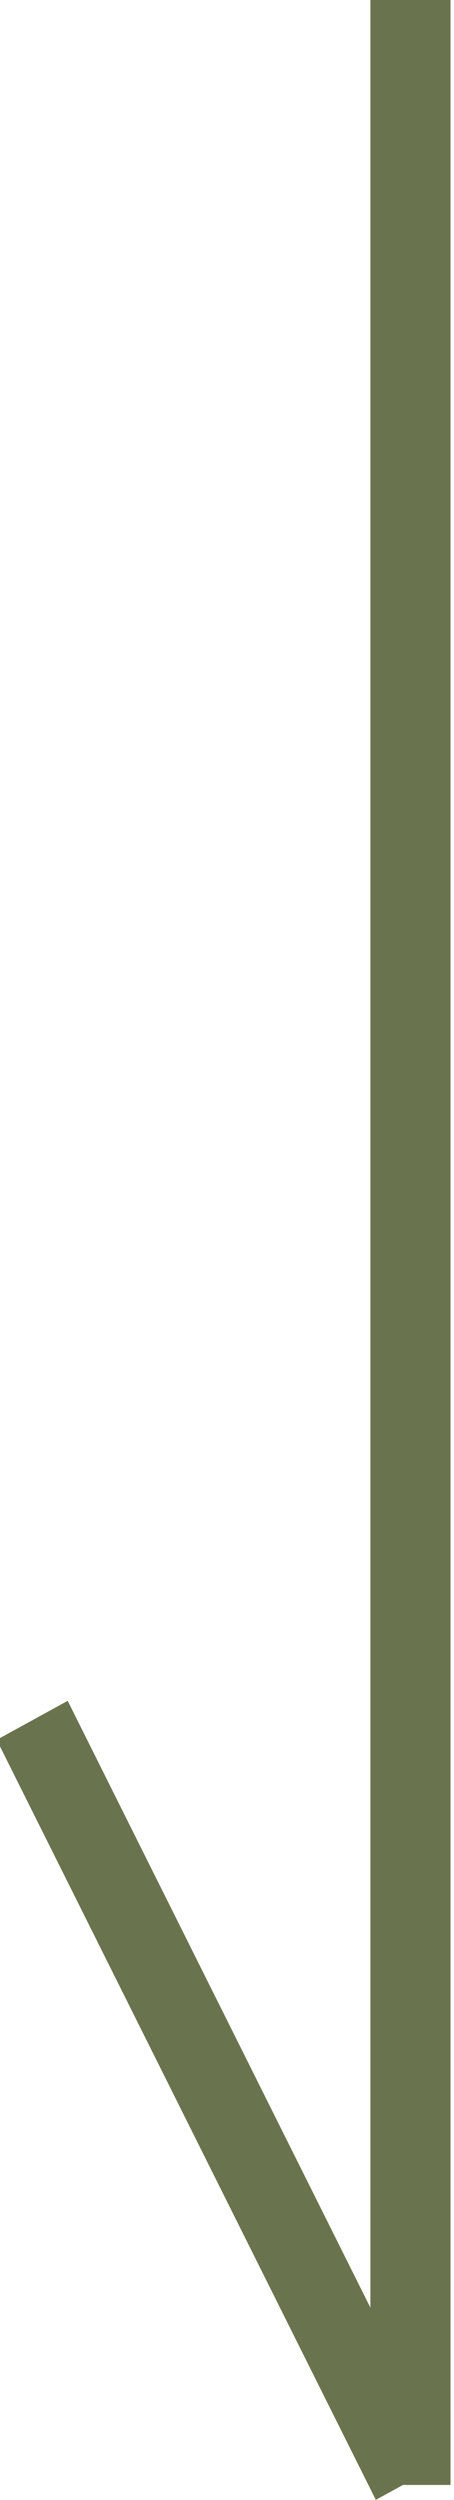 <?xml version="1.0" encoding="UTF-8" standalone="no"?>
<!-- Created with Inkscape (http://www.inkscape.org/) -->

<svg
        xmlns:inkscape="http://www.inkscape.org/namespaces/inkscape"
        xmlns:sodipodi="http://sodipodi.sourceforge.net/DTD/sodipodi-0.dtd"
        width="5.535mm"
        height="30.44mm"
        viewBox="0 0 5.535 30.44"
        version="1.1"
        id="svg1"
        xml:space="preserve"
        xmlns="http://www.w3.org/2000/svg"
><sodipodi:namedview
     id="namedview1"
     pagecolor="#505050"
     bordercolor="#eeeeee"
     borderopacity="1"
     inkscape:showpageshadow="0"
     inkscape:pageopacity="0"
     inkscape:pagecheckerboard="0"
     inkscape:deskcolor="#505050"
     inkscape:document-units="mm" />
    <defs
            id="defs1"/>
    <g
            id="g2"
            inkscape:export-filename="arrow.svg"
            inkscape:export-xdpi="96"
            inkscape:export-ydpi="96"
            transform="matrix(0,1,0.954,0,-107.896,-34.913)"
            style="fill:none;fill-opacity:1;stroke:#69744e;stroke-width:1.024;stroke-dasharray:none;stroke-opacity:1"><path
       style="fill:none;fill-opacity:1;stroke:#69744e;stroke-width:1.024;stroke-dasharray:none;stroke-opacity:1"
       d="M 34.912,118.344 H 65.17"
       id="path1" />
        <path
                style="fill:none;fill-opacity:1;stroke:#69744e;stroke-width:1.024;stroke-dasharray:none;stroke-opacity:1"
                d="m 55.86,113.51 9.254,4.845"
                id="path2"
                sodipodi:nodetypes="cc"/></g></svg>
